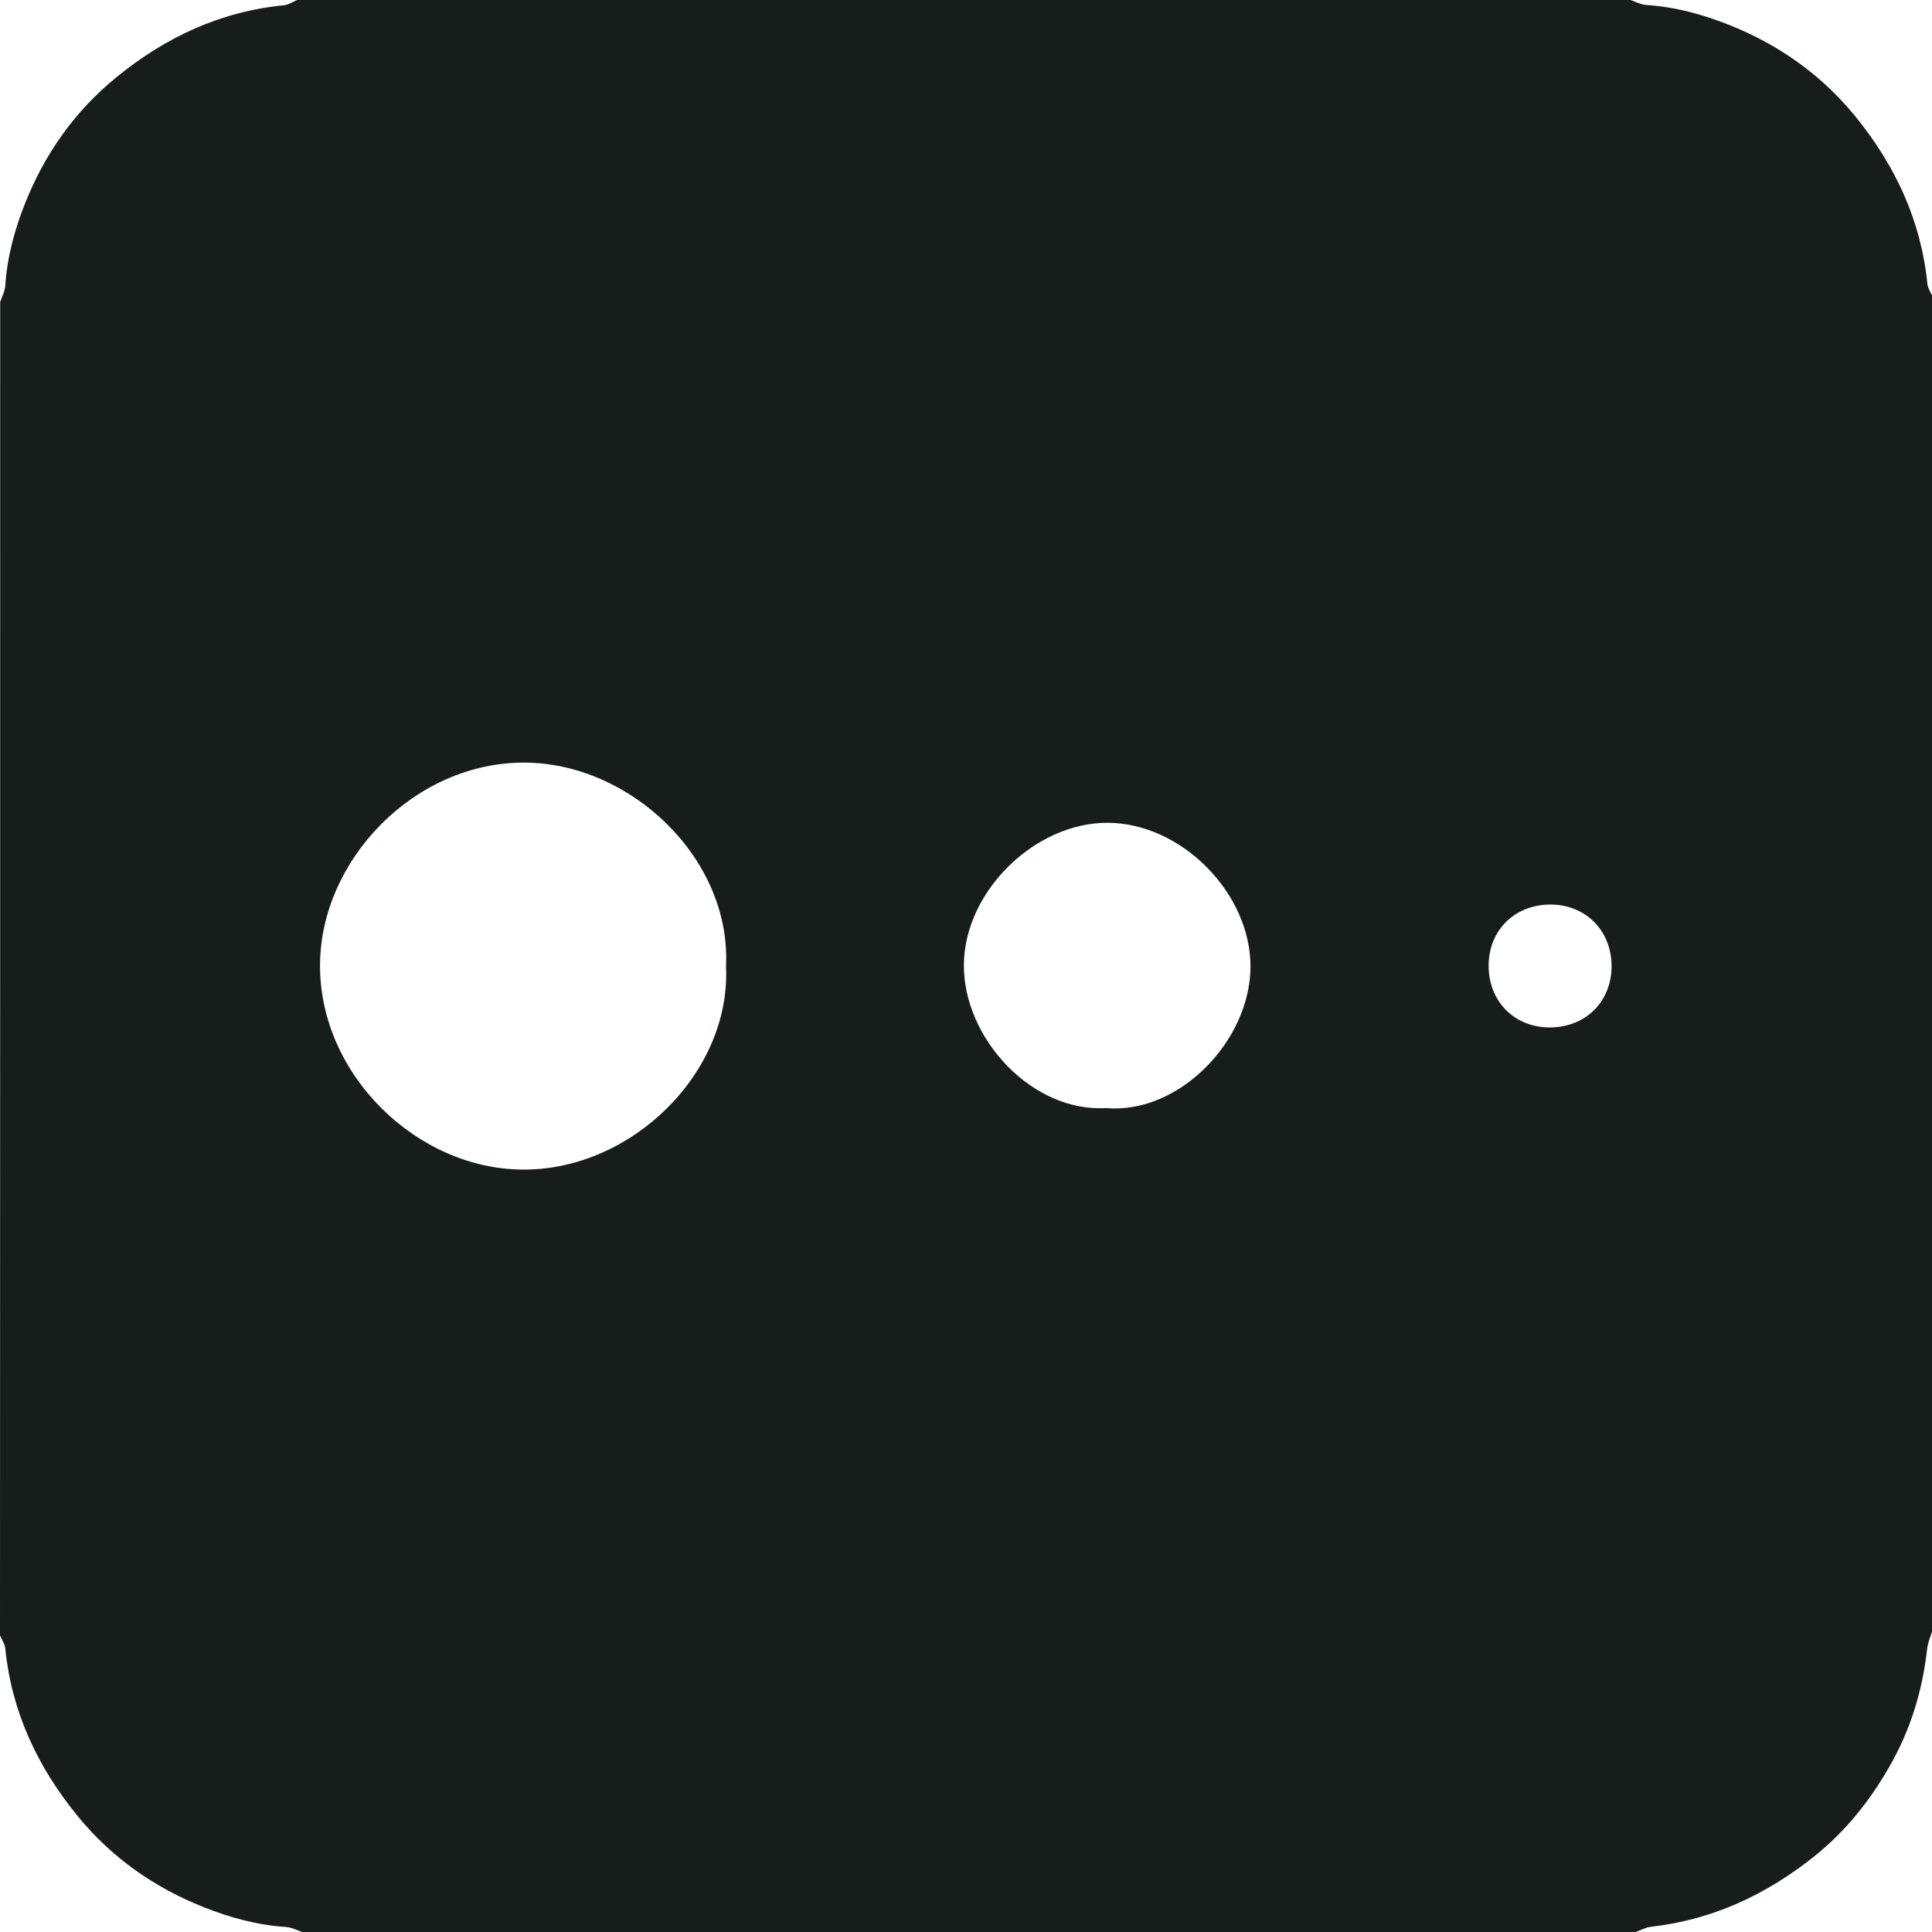 <svg width="32" height="32" viewBox="0 0 32 32" fill="none" xmlns="http://www.w3.org/2000/svg">
<path d="M32.007 4.917V27.003C31.977 27.103 31.933 27.203 31.92 27.306C31.843 28.003 31.643 28.656 31.293 29.263C30.967 29.833 30.567 30.333 30.05 30.747C29.253 31.383 28.366 31.797 27.349 31.913C27.259 31.923 27.176 31.97 27.09 32H5.004C4.917 31.97 4.83 31.923 4.74 31.917C4.267 31.887 3.814 31.763 3.377 31.59C2.554 31.263 1.85 30.77 1.283 30.076C0.62 29.263 0.193 28.353 0.087 27.303C0.08 27.23 0.03 27.156 0 27.086C0.003 19.725 0.003 12.361 0.003 5.001C0.033 4.914 0.08 4.827 0.087 4.737C0.117 4.264 0.24 3.81 0.413 3.374C0.74 2.55 1.233 1.847 1.927 1.28C2.74 0.617 3.65 0.19 4.704 0.087C4.777 0.08 4.851 0.03 4.921 0C12.281 0 19.645 0 27.006 0C27.093 0.03 27.18 0.077 27.27 0.083C27.743 0.113 28.196 0.237 28.633 0.41C29.456 0.737 30.16 1.23 30.727 1.924C31.39 2.737 31.817 3.647 31.923 4.697C31.93 4.771 31.98 4.844 32.01 4.914L32.007 4.917ZM12.025 16.008C12.115 14.222 10.448 12.638 8.688 12.631C6.861 12.625 5.311 14.245 5.301 15.975C5.287 17.802 6.914 19.375 8.678 19.372C10.481 19.372 12.111 17.752 12.025 16.005V16.008ZM18.339 18.355C19.539 18.445 20.702 17.238 20.712 16.022C20.722 14.802 19.572 13.628 18.339 13.628C17.142 13.628 15.975 14.761 15.965 15.978C15.955 17.195 17.098 18.439 18.339 18.352V18.355ZM25.683 14.982C25.089 14.982 24.659 15.405 24.656 15.992C24.656 16.585 25.079 17.015 25.666 17.018C26.259 17.018 26.689 16.595 26.693 16.008C26.693 15.415 26.269 14.985 25.683 14.982Z" fill="#171D1A"/>
</svg>
